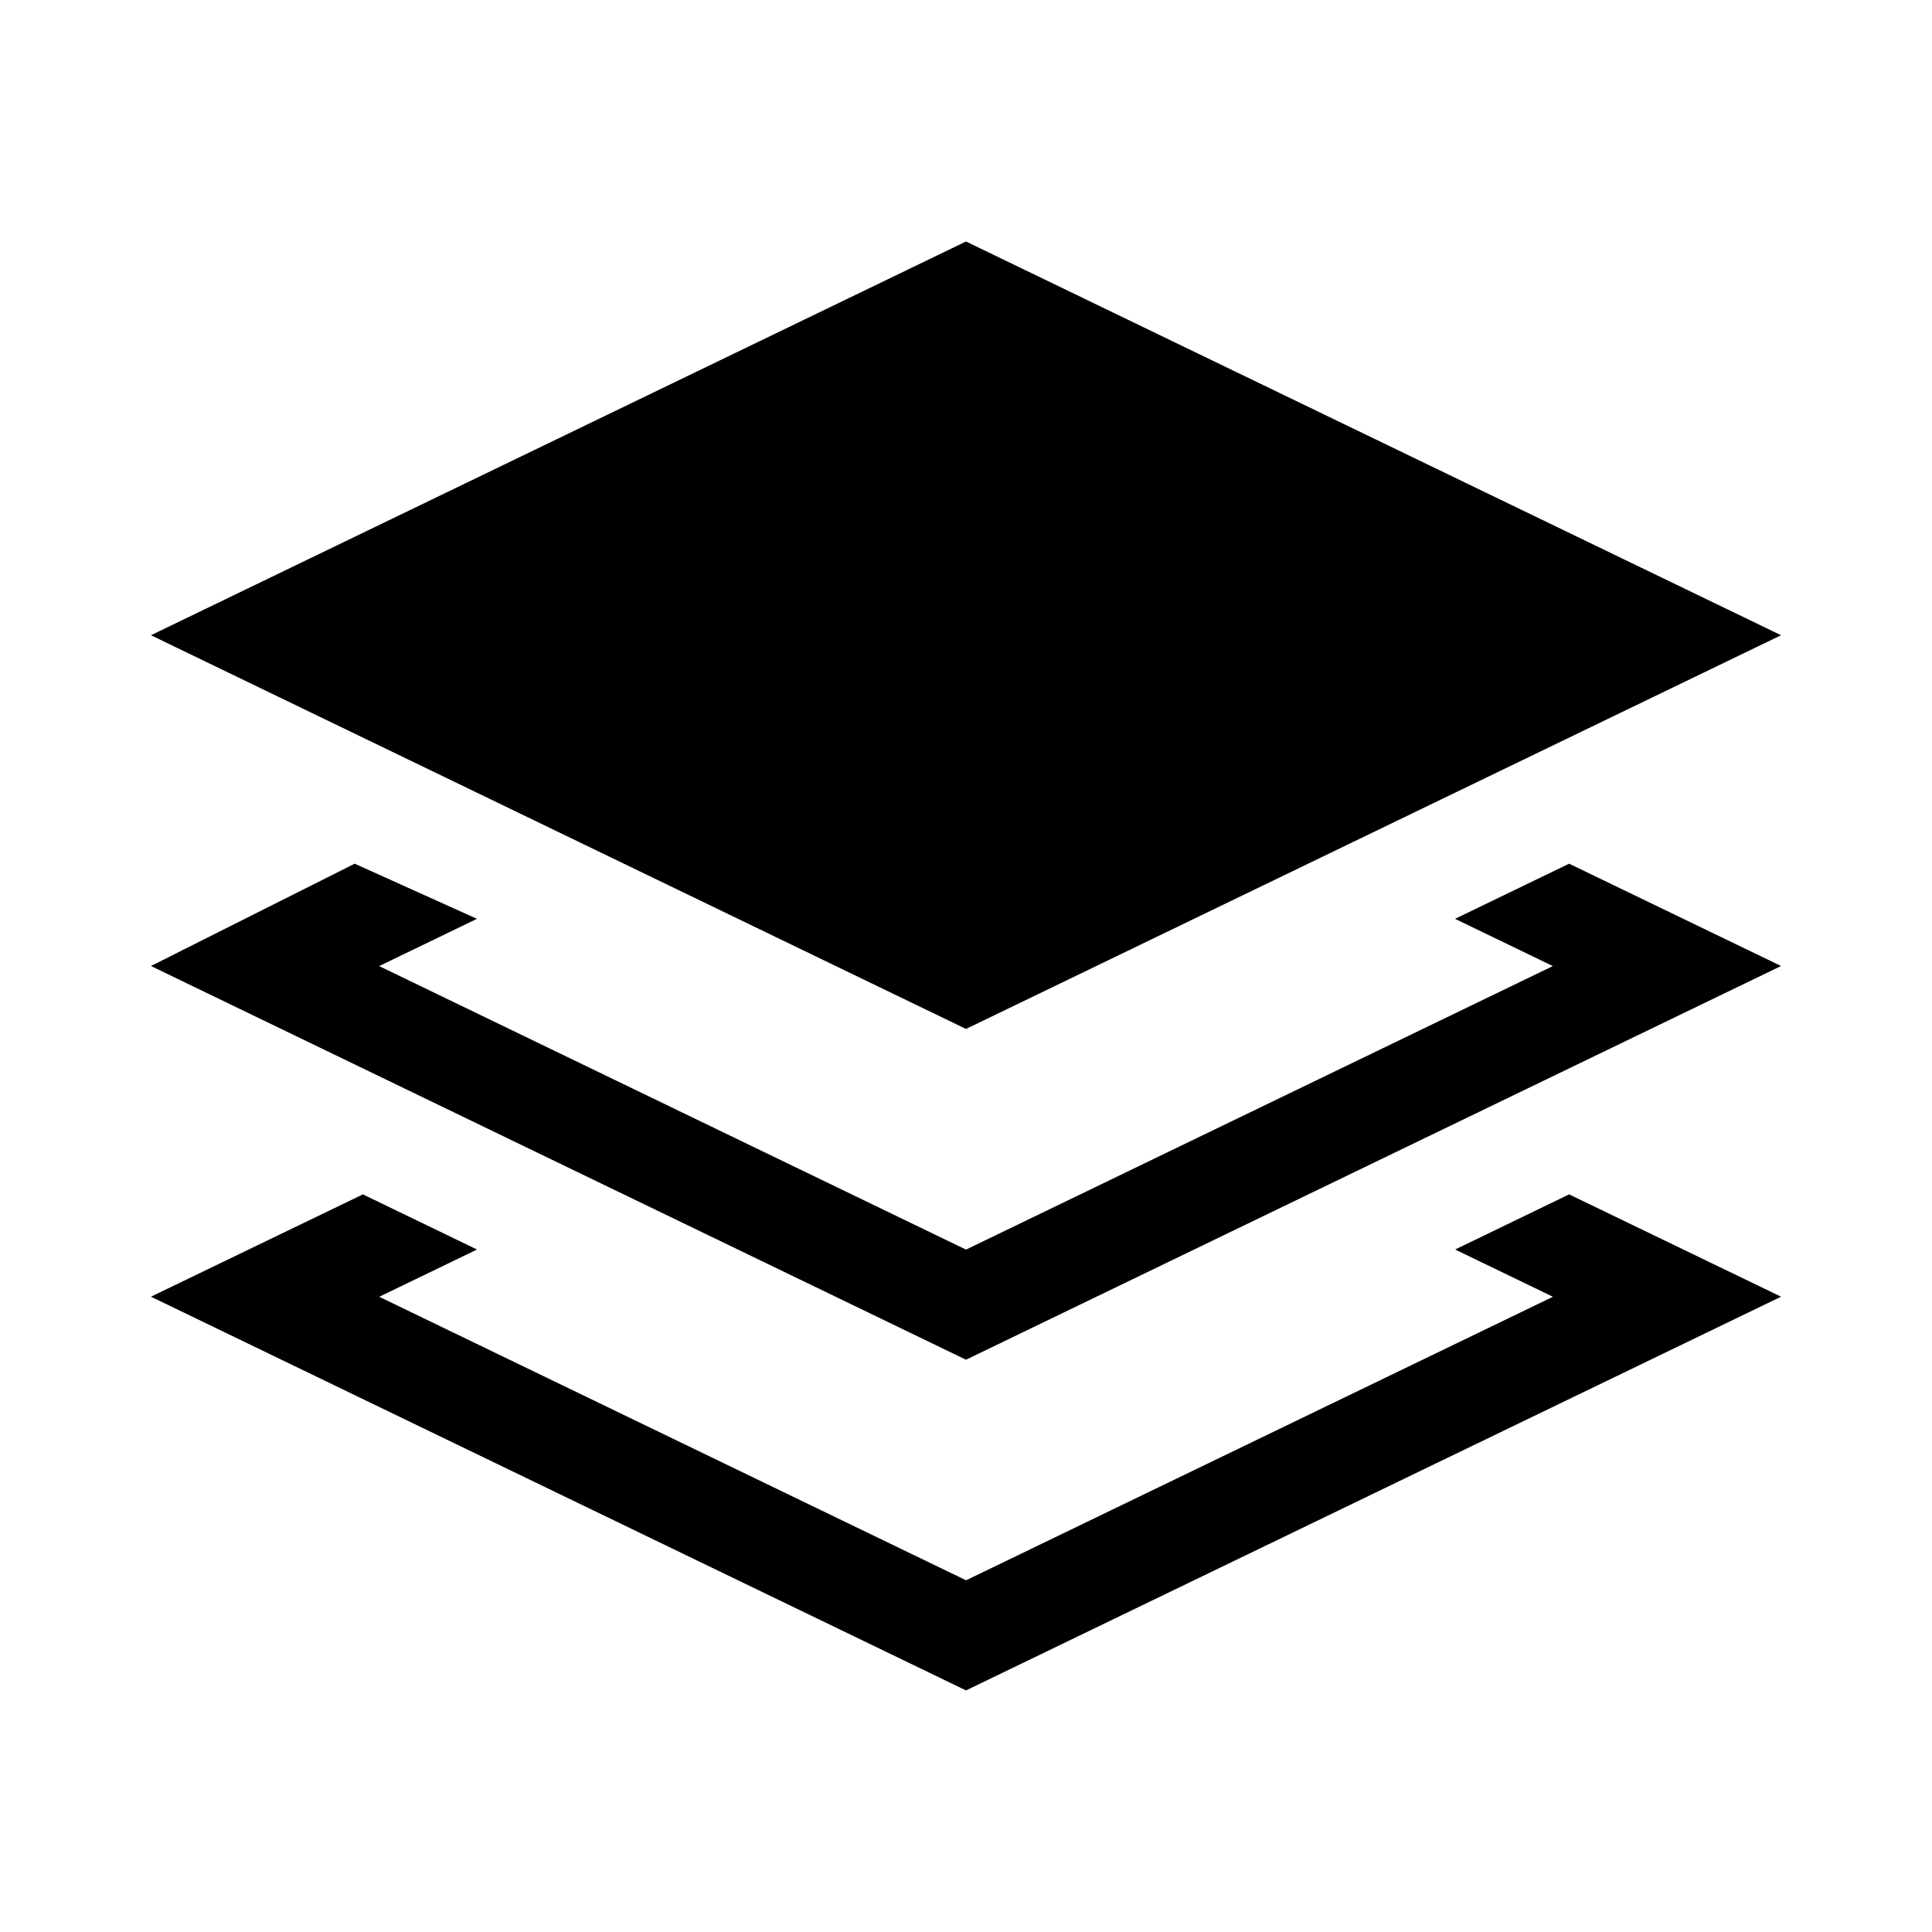 <!-- Generated by IcoMoon.io -->
<svg version="1.1" xmlns="http://www.w3.org/2000/svg" width="24" height="24" viewBox="0 0 24 24">
<title>pages</title>
<path d="M19.492 14.837l2.633 1.271-10.125 4.891-10.125-4.891 2.633-1.271 1.418 0.685-1.215 0.587 7.29 3.522 7.29-3.522-1.215-0.587 1.416-0.685zM19.492 10.729l2.633 1.271-10.125 4.891-10.125-4.891 2.531-1.271 1.519 0.685-1.215 0.587 7.29 3.522 7.29-3.522-1.215-0.587 1.417-0.685zM12 3l10.125 4.891-10.125 4.891-10.125-4.891 10.125-4.891z"></path>
</svg>
